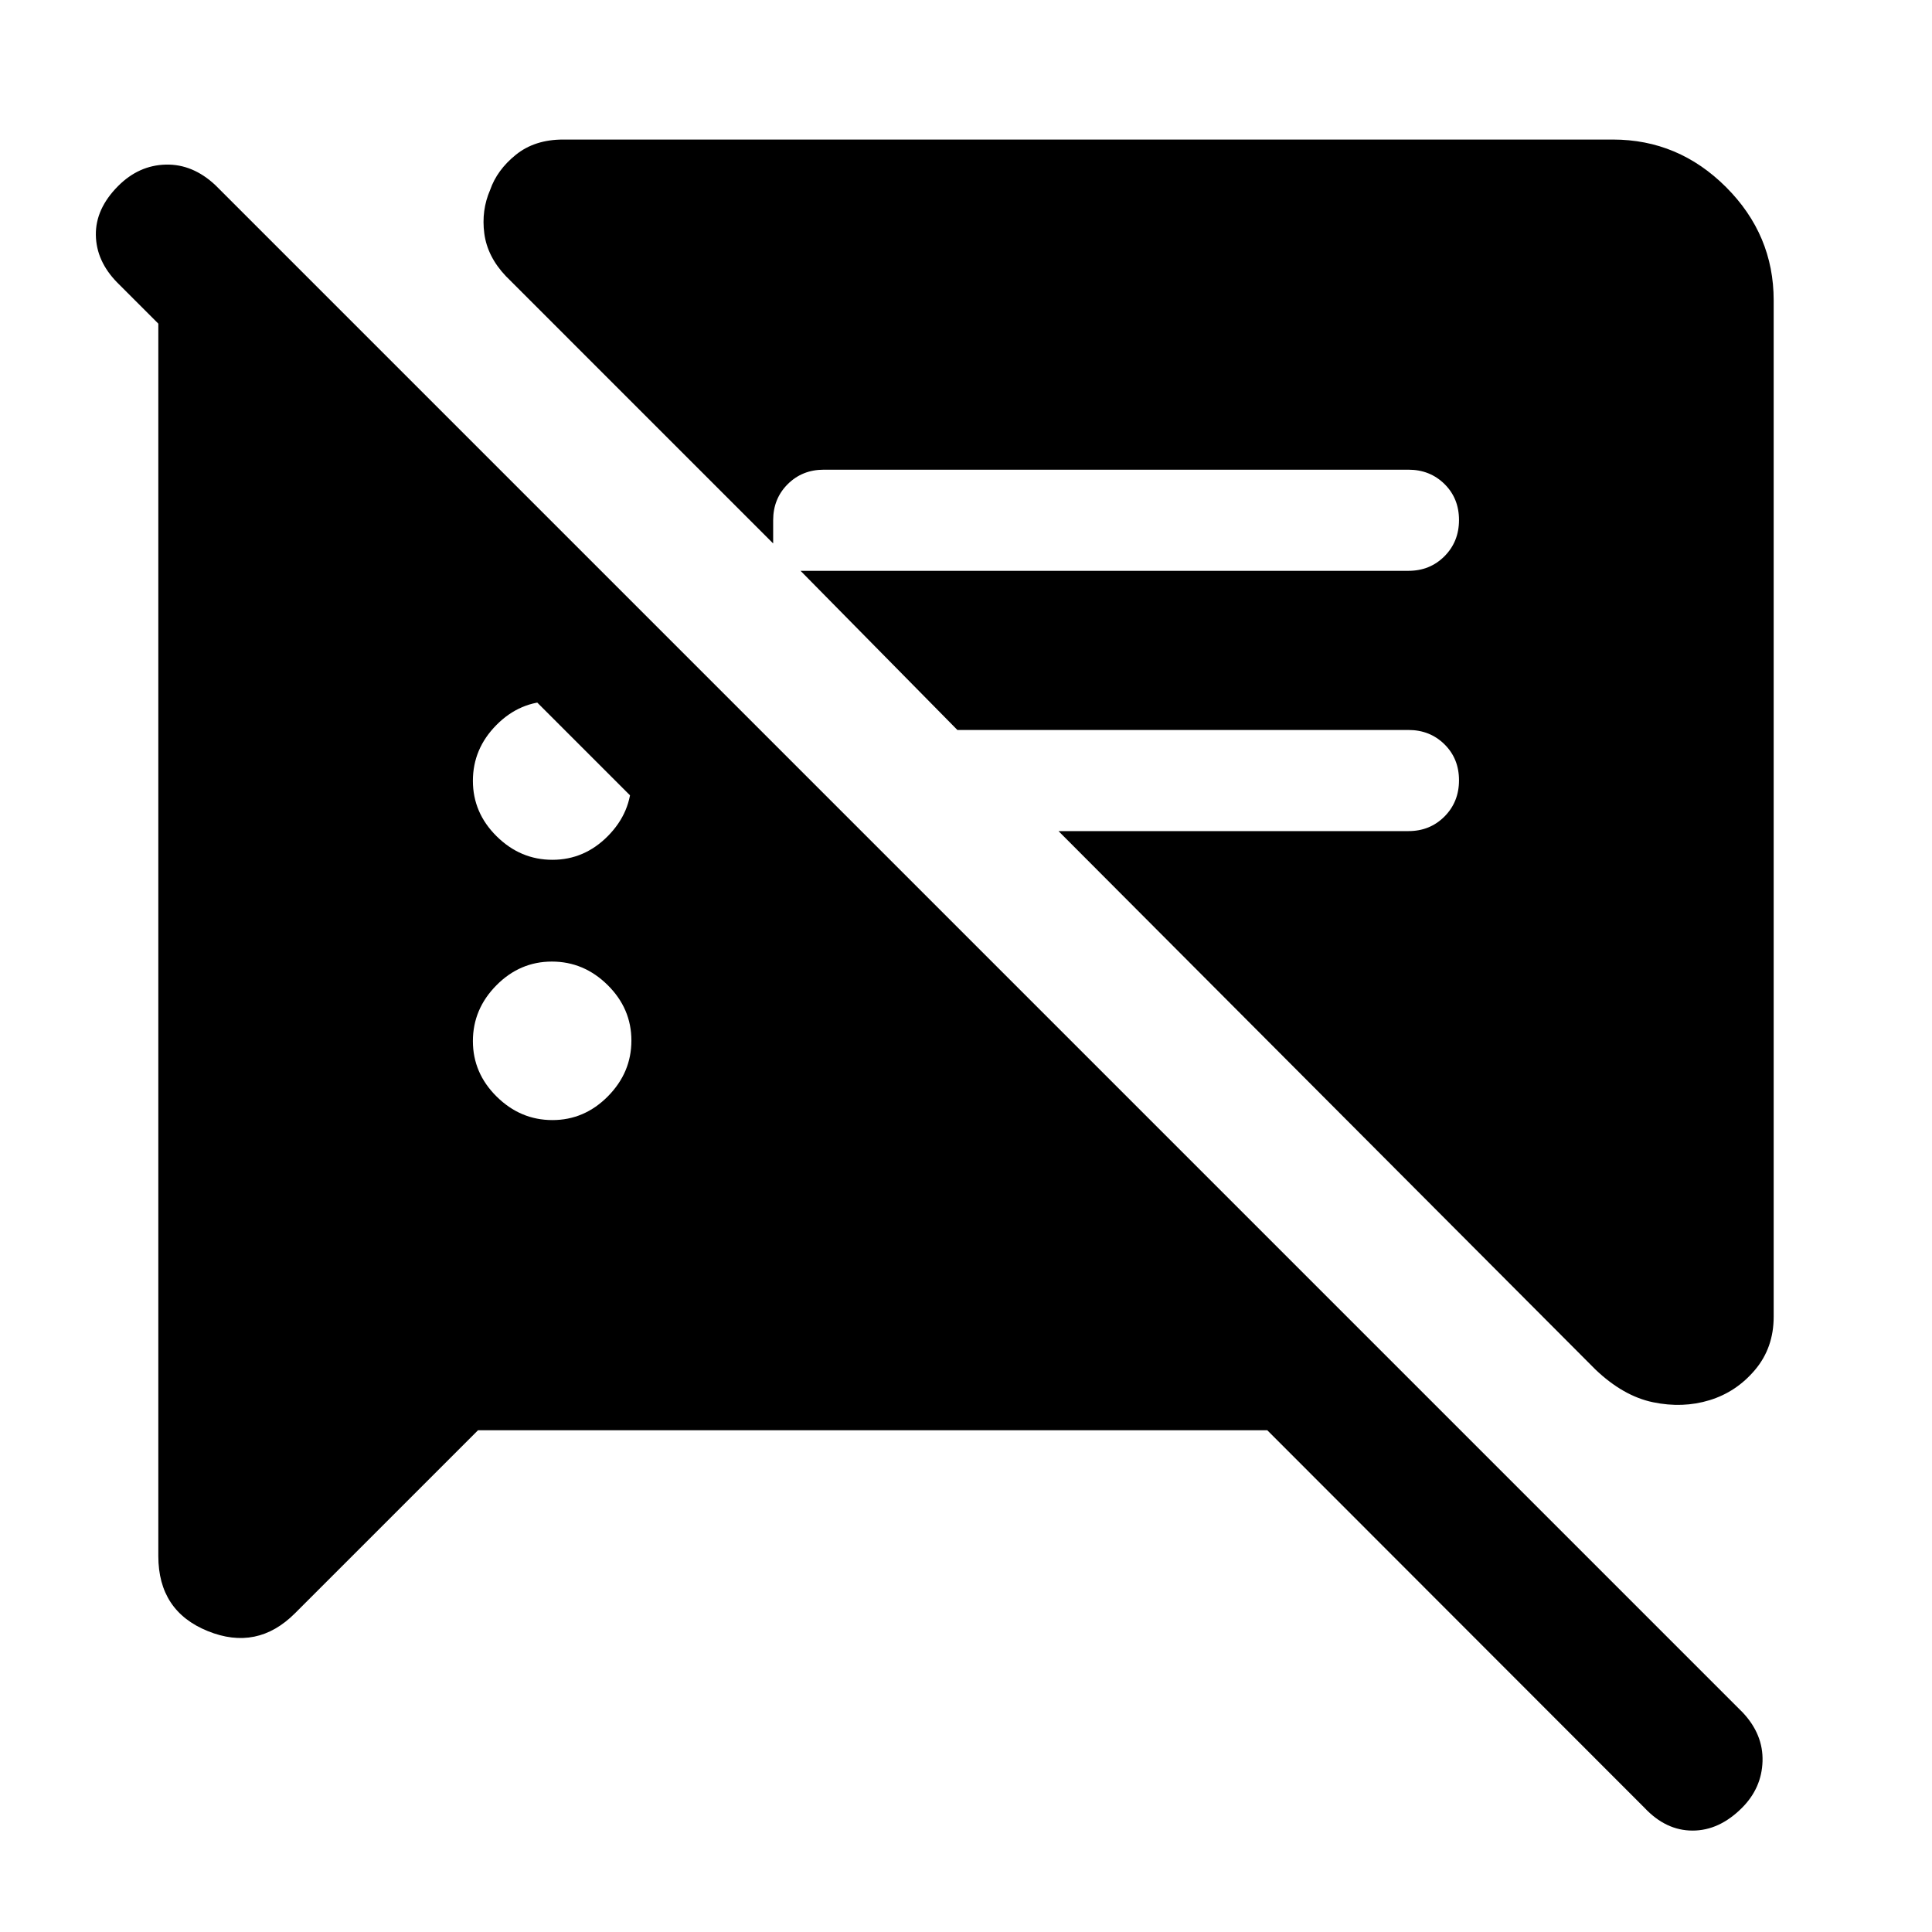 <svg xmlns="http://www.w3.org/2000/svg" height="40" viewBox="0 -960 960 960" width="40"><path d="m237.54-249.33-91 90.99q-18.77 18.77-43.32 8.81-24.55-9.95-24.55-37.27v-624.79h84.1l278.82 278.82h-96.51L58.31-819.54q-10.49-10.68-10.68-23.68-.19-13.01 11.01-24.29 10.28-10.36 23.73-10.7 13.45-.33 24.73 10.29l758.87 758.87q10.23 10.9 9.82 24.23-.41 13.33-10.23 23.15-11.28 11.28-24.52 11.28-13.25 0-23.86-11.28L629.69-249.33H237.54Zm643.79-561.44v505.05q0 15.39-9.24 26.37-9.25 10.99-22.6 15.09-13.36 4.1-28.16 1.02-14.79-3.09-28.64-16.33L525.97-547.03h173.88q10.69 0 17.91-7.25 7.21-7.25 7.21-18t-7.21-17.87q-7.22-7.13-17.91-7.13H475.72l-77.93-79.08h302.06q10.69 0 17.91-7.25 7.21-7.25 7.21-18t-7.21-17.88q-7.22-7.12-17.91-7.12H409.31q-10.7 0-17.92 7.21-7.21 7.21-7.21 17.91v11.52L251.36-822.79q-9.18-9.68-10.71-21.17-1.52-11.49 2.89-21.65 3.43-9.93 12.79-17.49 9.36-7.56 23.49-7.56h521.61q32.59 0 56.25 23.65 23.65 23.66 23.65 56.24ZM274.49-403.44q15.89 0 27.57-11.8 11.68-11.81 11.68-27.71t-11.8-27.58q-11.81-11.67-27.71-11.67t-27.58 11.8q-11.67 11.81-11.67 27.71 0 15.89 11.8 27.57 11.81 11.68 27.71 11.68Zm0-129.33q15.89 0 27.57-11.81t11.68-27.7q0-15.9-11.8-27.58-11.81-11.68-27.71-11.68t-27.58 11.81q-11.67 11.81-11.67 27.7 0 15.9 11.8 27.58 11.81 11.68 27.71 11.68Z"/></svg>